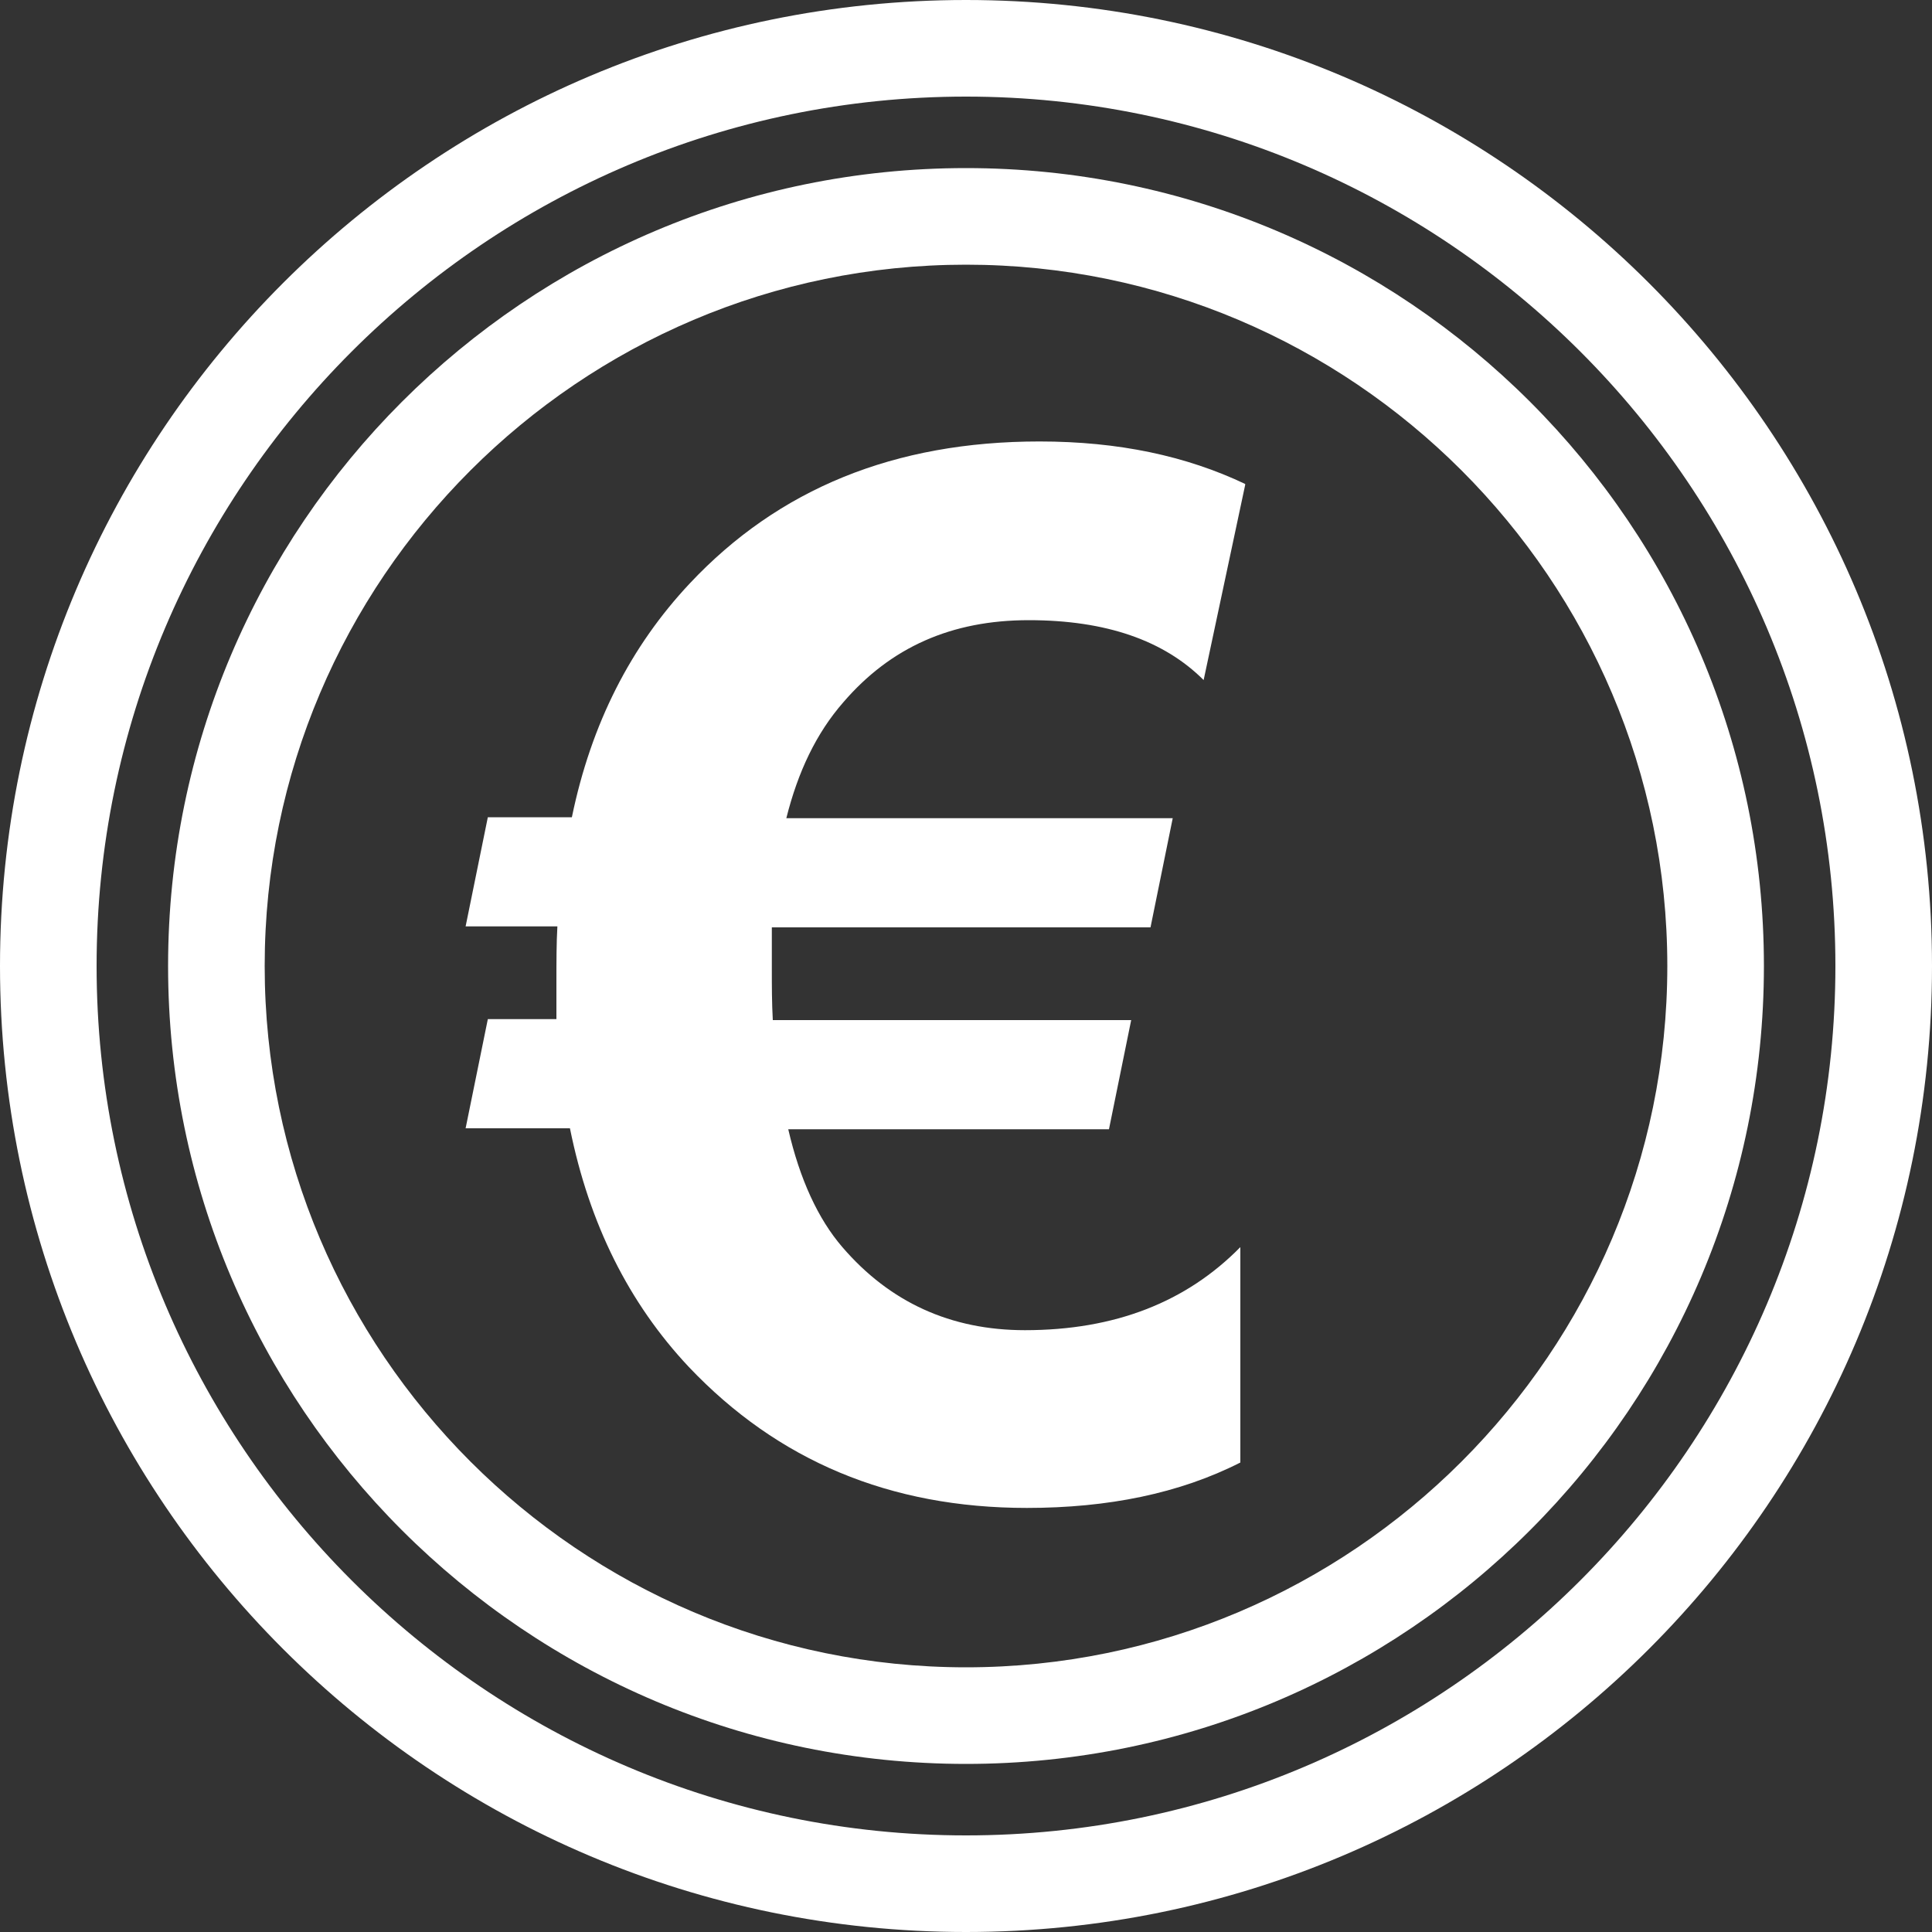 <?xml version="1.0" encoding="UTF-8"?>
<svg id="Calque_1" data-name="Calque 1" xmlns="http://www.w3.org/2000/svg" viewBox="0 0 20 20">
  <rect x="0" y="0" width="20" height="20" fill="#333333" stroke="none"/>
  <style>
    .cls-1 {
      fill: #ffffff;
    }
  </style>
  <path class="cls-1" d="M10,1c4.96,0,9,4.04,9,9s-4.04,9-9,9S1,14.96,1,10,5.04,1,10,1M10,0C4.48,0,0,4.48,0,10s4.48,10,10,10,10-4.48,10-10S15.52,0,10,0h0Z"/>
  <path class="cls-1" d="M10,2.74c4,0,7.26,3.26,7.26,7.26s-3.26,7.26-7.26,7.26-7.26-3.26-7.26-7.26,3.26-7.26,7.26-7.26M10,1.74C5.44,1.74,1.74,5.44,1.74,10s3.7,8.26,8.26,8.26,8.26-3.7,8.26-8.26S14.56,1.74,10,1.74h0Z"/>
  <path class="cls-1" d="M12.89,5.02l-.43,2.02c-.41-.41-1.01-.62-1.81-.62s-1.43.28-1.92.85c-.28.32-.47.72-.59,1.2h4l-.23,1.13h-3.92c0,.11,0,.25,0,.43s0,.35.01.53h3.71l-.23,1.13h-3.32c.12.52.31.93.56,1.22.49.57,1.12.86,1.89.86.93,0,1.67-.29,2.23-.86v2.23c-.63.32-1.37.47-2.21.47-1.42,0-2.58-.49-3.5-1.46-.62-.66-1.03-1.48-1.23-2.47h-1.08l.23-1.13h.71c0-.12,0-.24,0-.37,0-.22,0-.42.01-.59h-.95l.23-1.13h.87c.2-.97.61-1.77,1.22-2.42.92-.98,2.12-1.47,3.62-1.47.82,0,1.52.15,2.13.44Z"/>
</svg>
